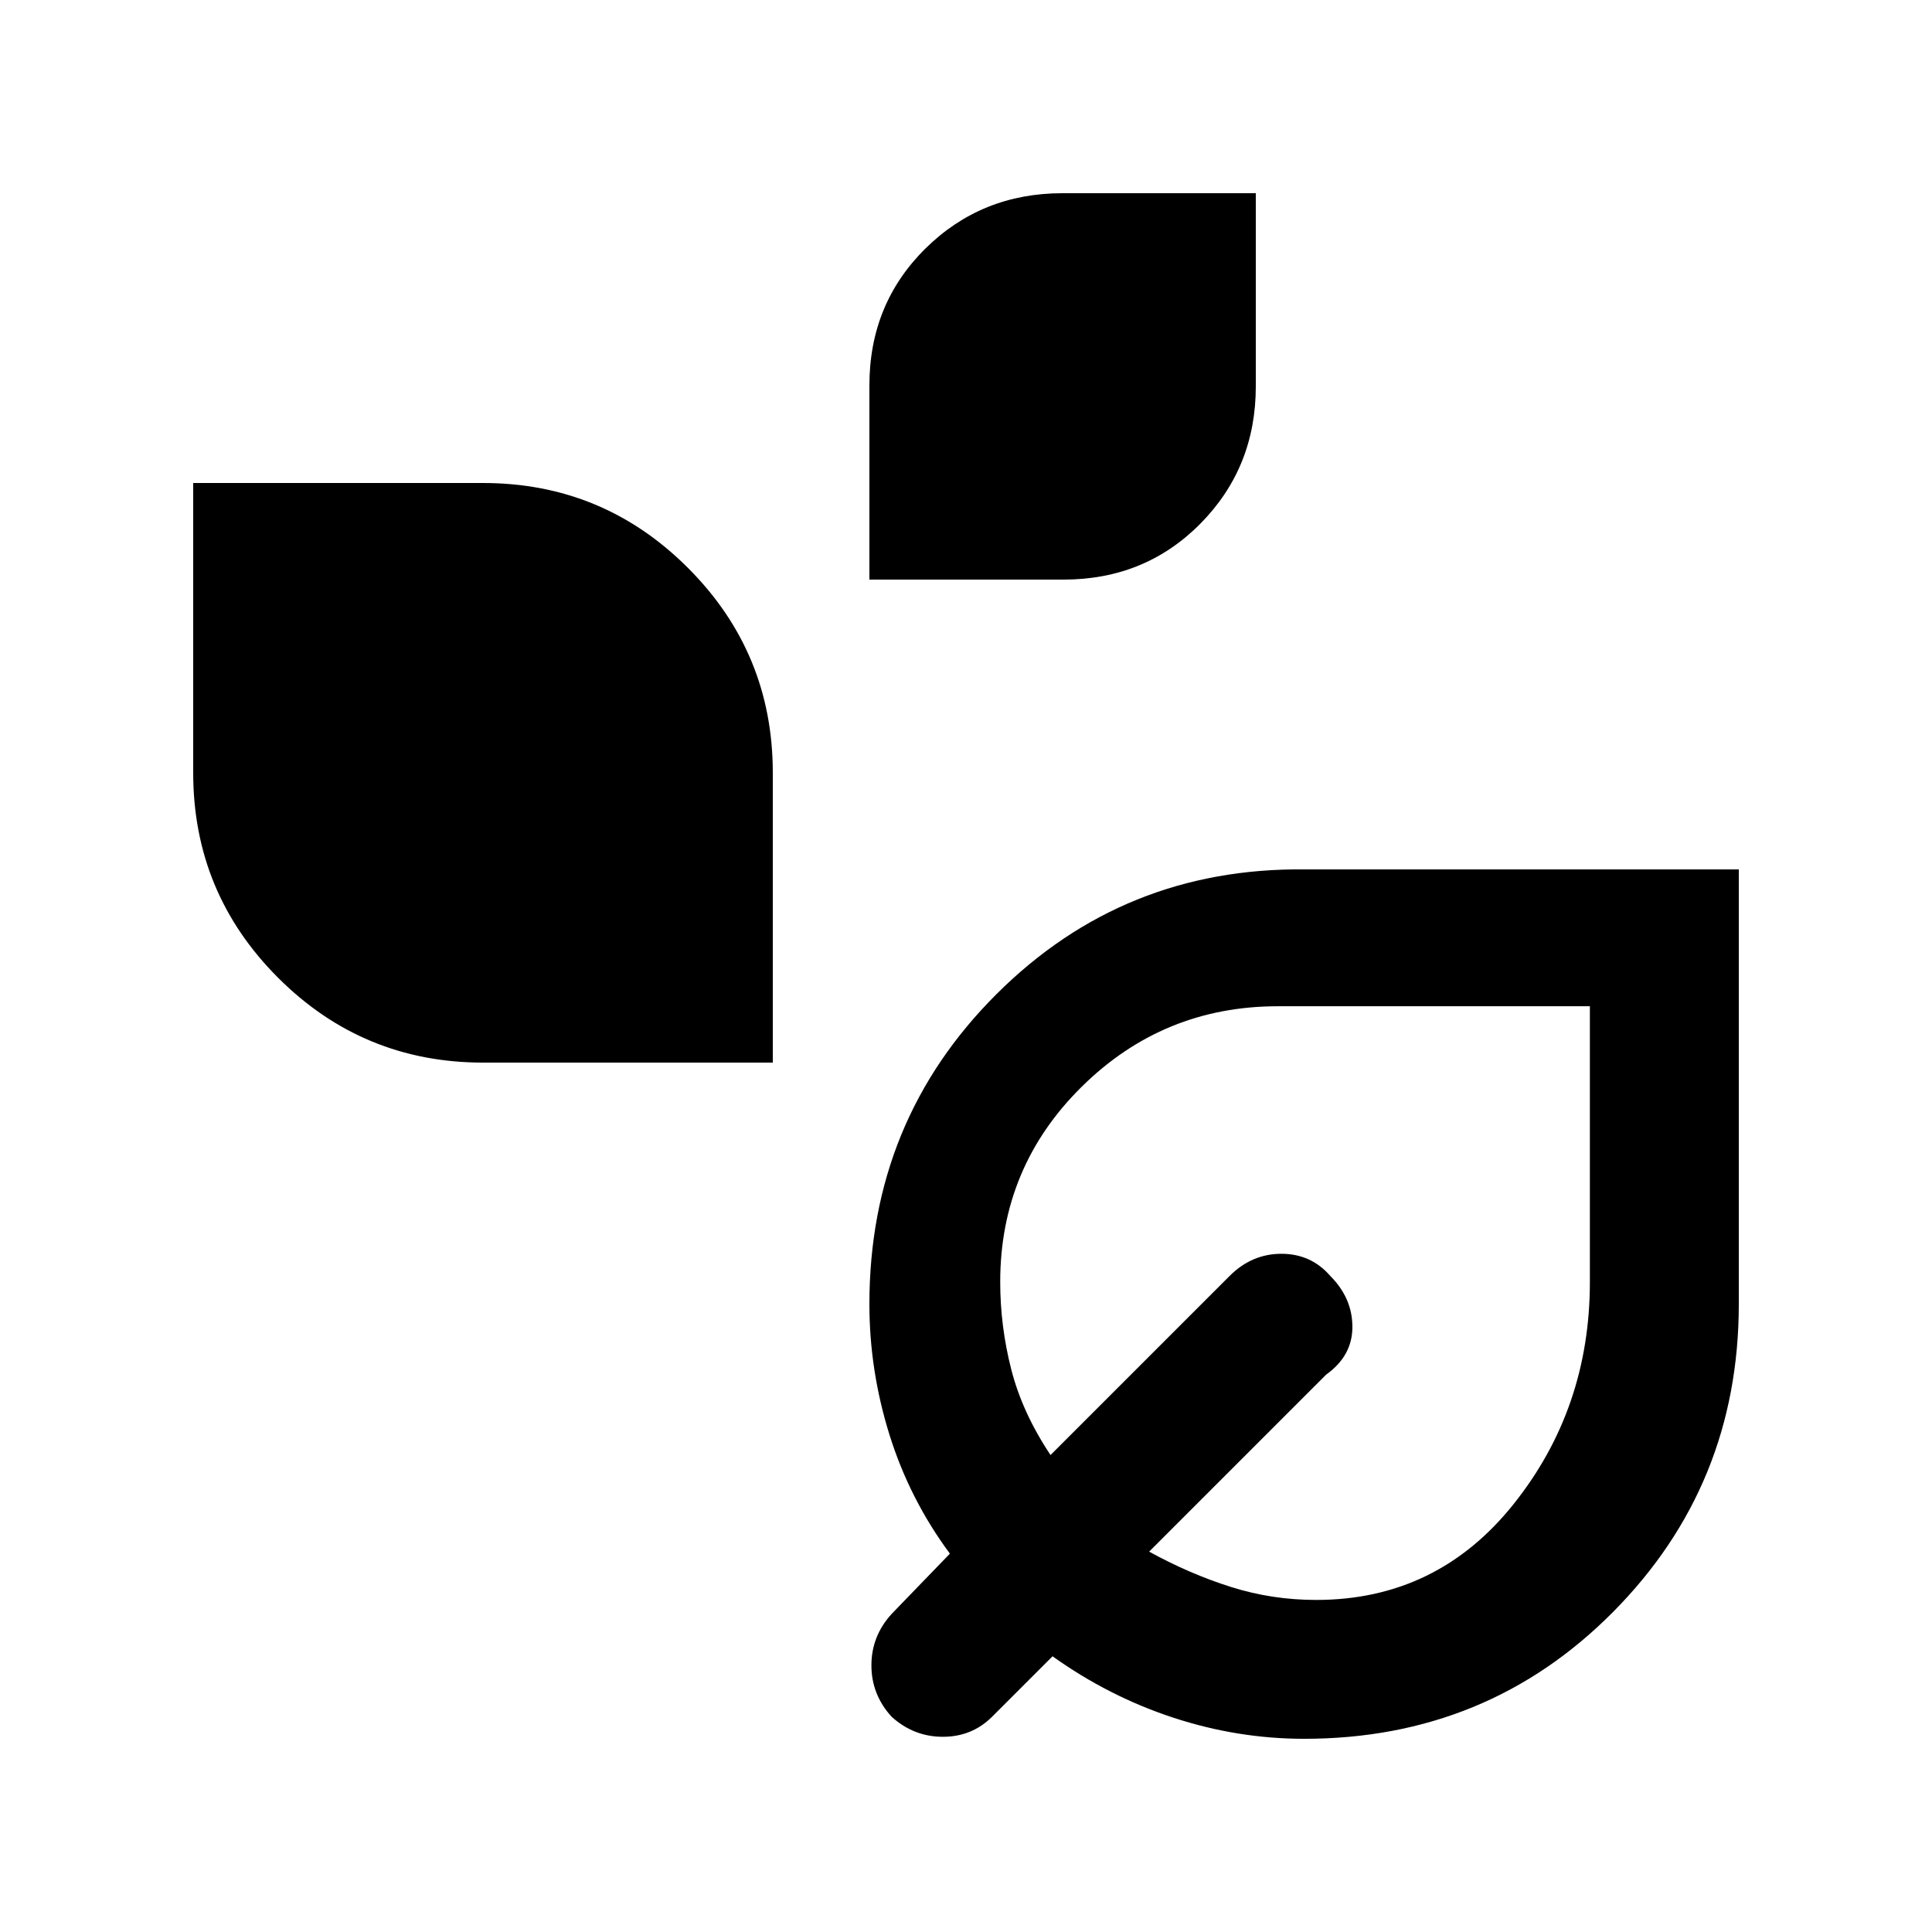 <svg xmlns="http://www.w3.org/2000/svg" height="20" viewBox="0 -960 960 960" width="20"><path d="M432-672v-96.479Q432-809 459.84-836.5T528-864h96v96q0 40.32-27.5 68.16Q569-672 528.479-672H432ZM240-432q-59.657 0-101.829-42.171Q96-516.343 96-576v-144h144q59.657 0 101.829 42.171Q384-635.657 384-576v144H240ZM648-96q-33 0-65-10.5T523-137l-30 30q-10 10-24.5 10T443-107q-10-11-10-25.5t10-25.5l29-30q-20-27-30-59t-10-65q0-91 63.132-154 63.131-63 153.319-62H864v216q0 90-62.5 153T648-96Zm6-69q60 0 98-47.5T790-323v-137H635q-57 0-97.5 39.994T497-323q0 22 5.5 43.5T522-237l89-89q11-11 25.733-11 14.734 0 24.267 11 11 11 11 25.356 0 14.355-13 23.644l-88 88q20 11 40.5 17.5T654-165Zm-10-148Z"/></svg>